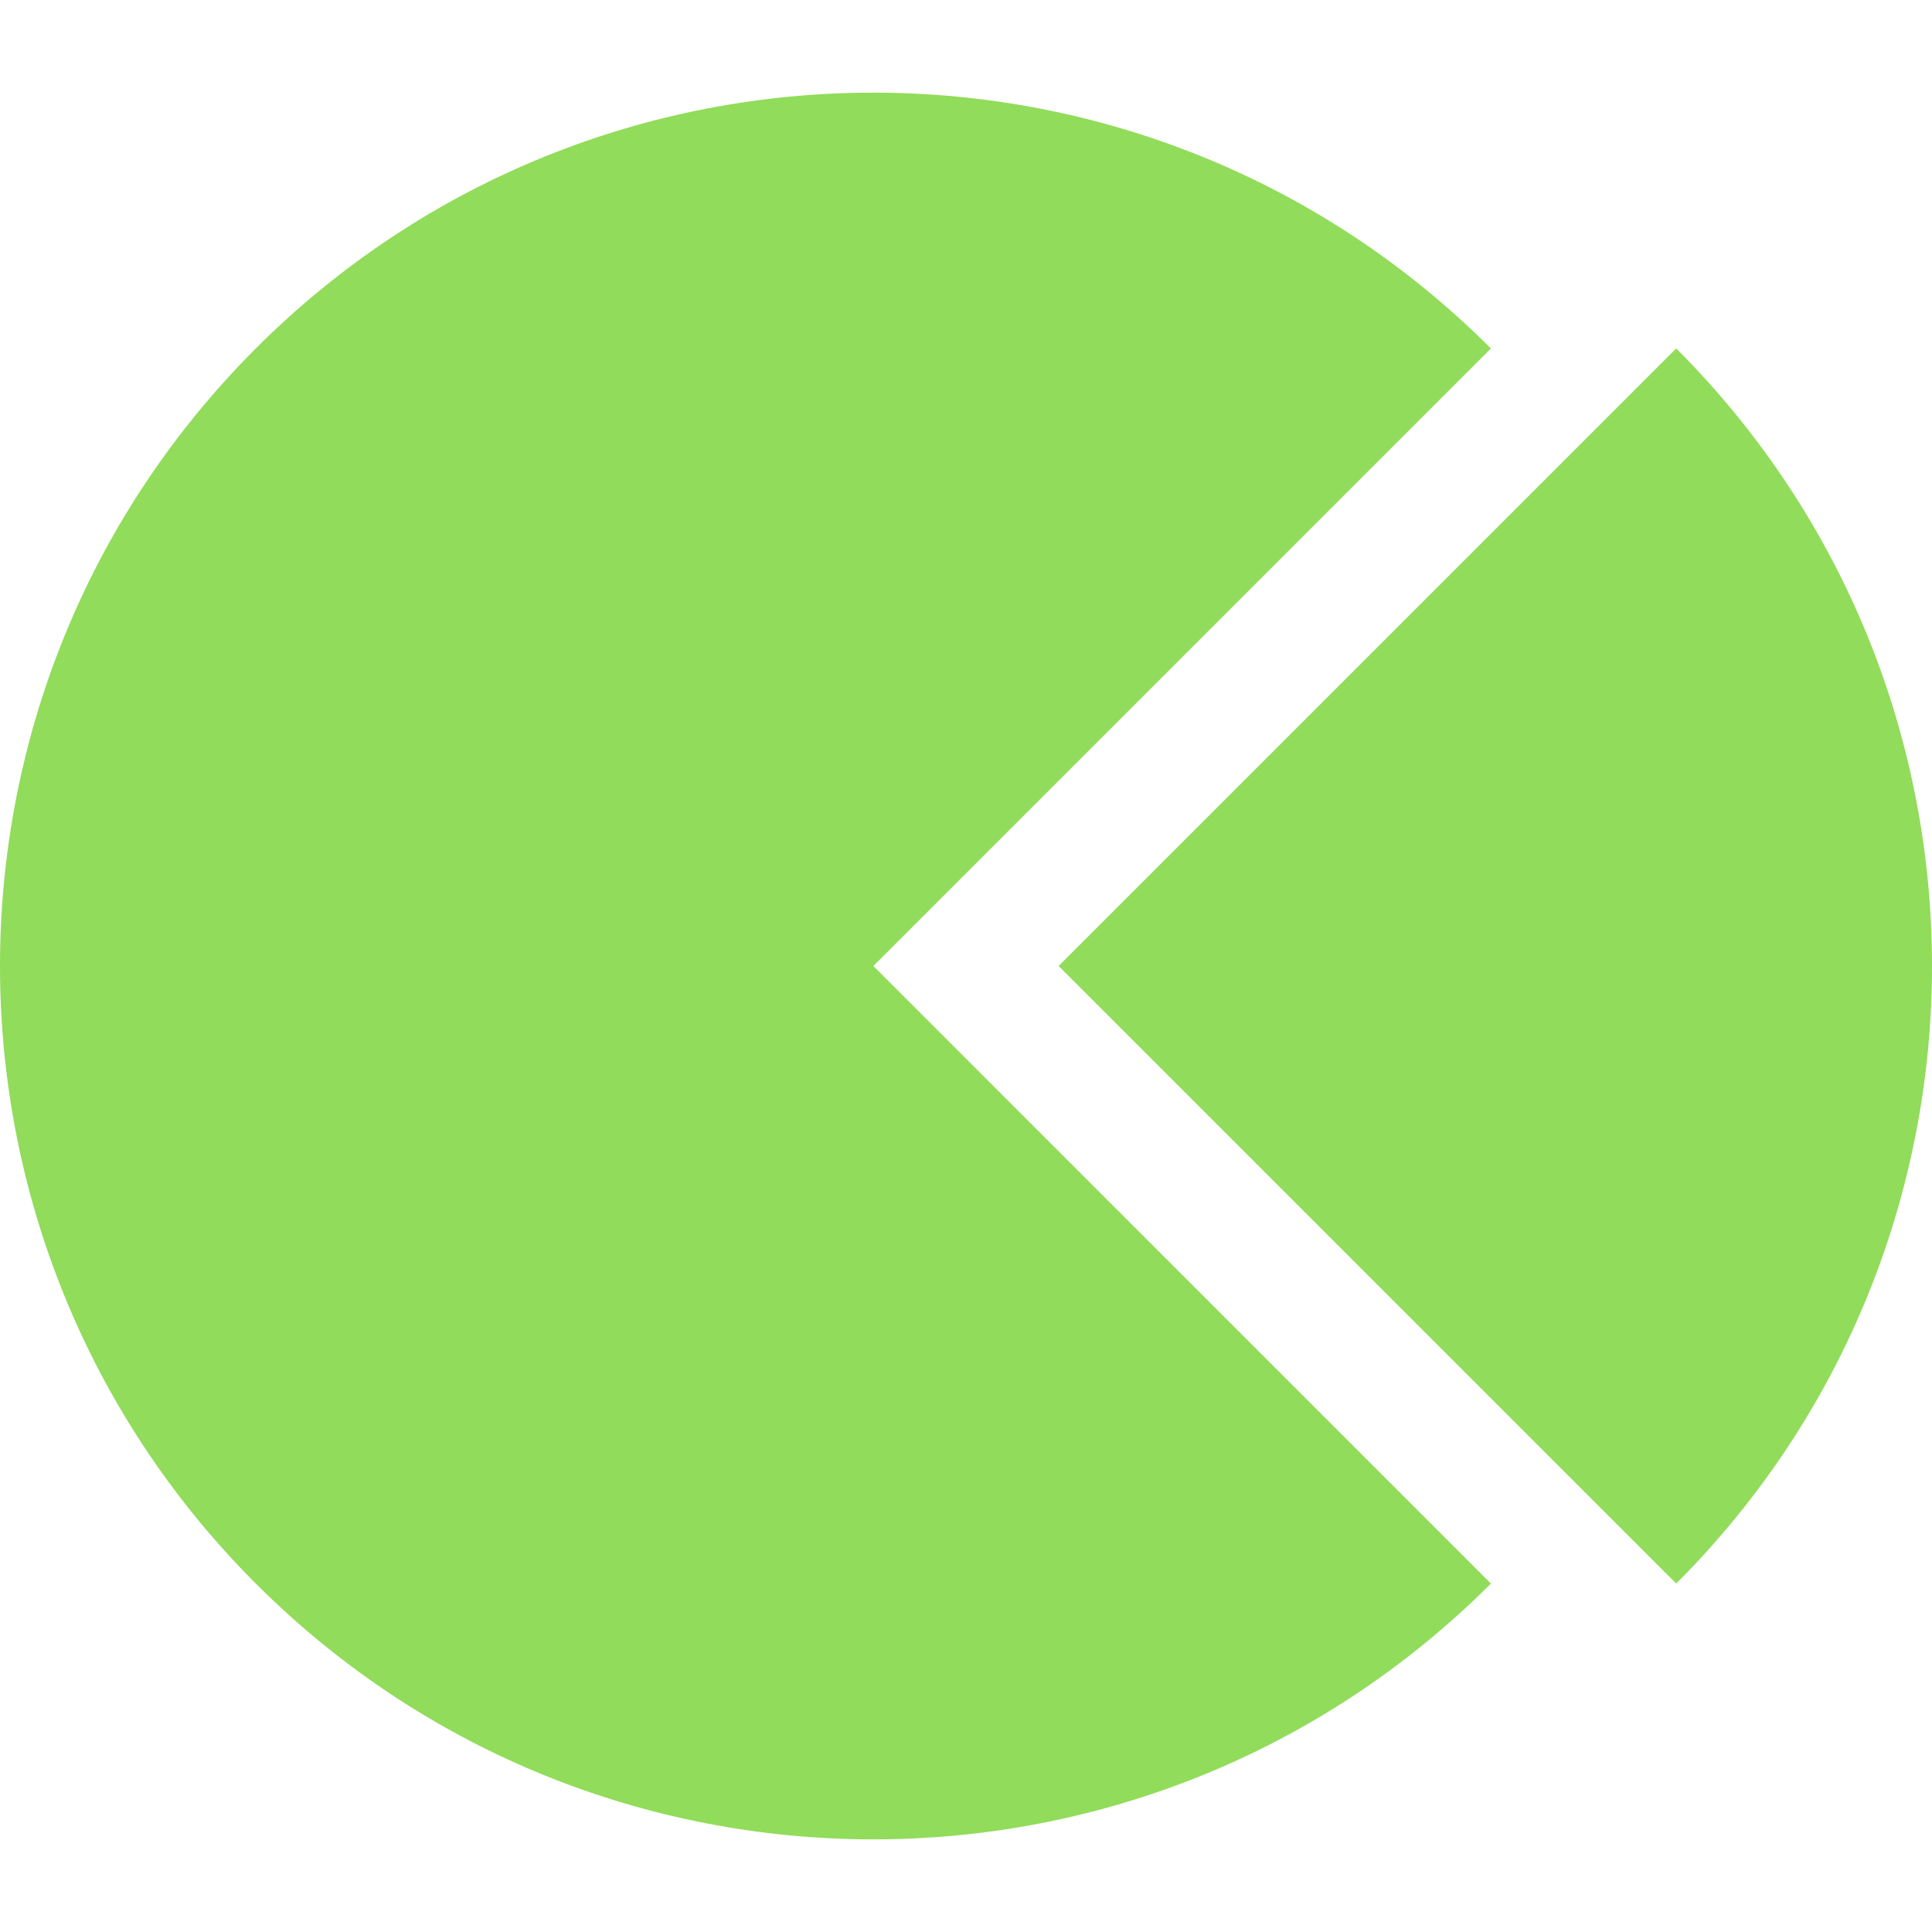 <?xml version="1.0" encoding="iso-8859-1"?>
<!-- Generator: Adobe Illustrator 19.0.0, SVG Export Plug-In . SVG Version: 6.00 Build 0)  -->
<svg xmlns="http://www.w3.org/2000/svg" xmlns:xlink="http://www.w3.org/1999/xlink" version="1.1" id="Capa_1" x="0px" y="0px" viewBox="0 0 442.426 442.426" style="enable-background:new 0 0 442.426 442.426;" xml:space="preserve" width="512px" height="512px">
<g id="XMLID_43_">
	<path id="XMLID_45_" d="M341.421,79.792c-78.104-78.105-204.737-78.105-282.843,0c-78.104,78.105-78.104,204.738,0,282.843   c78.105,78.105,204.738,78.105,282.843,0L200,221.213L341.421,79.792z" fill="#91DC5A"/>
	<path id="XMLID_44_" d="M383.848,79.792L242.426,221.213l141.422,141.421C461.952,284.53,461.952,157.897,383.848,79.792z" fill="#91DC5A"/>
</g>
<g>
</g>
<g>
</g>
<g>
</g>
<g>
</g>
<g>
</g>
<g>
</g>
<g>
</g>
<g>
</g>
<g>
</g>
<g>
</g>
<g>
</g>
<g>
</g>
<g>
</g>
<g>
</g>
<g>
</g>
</svg>
